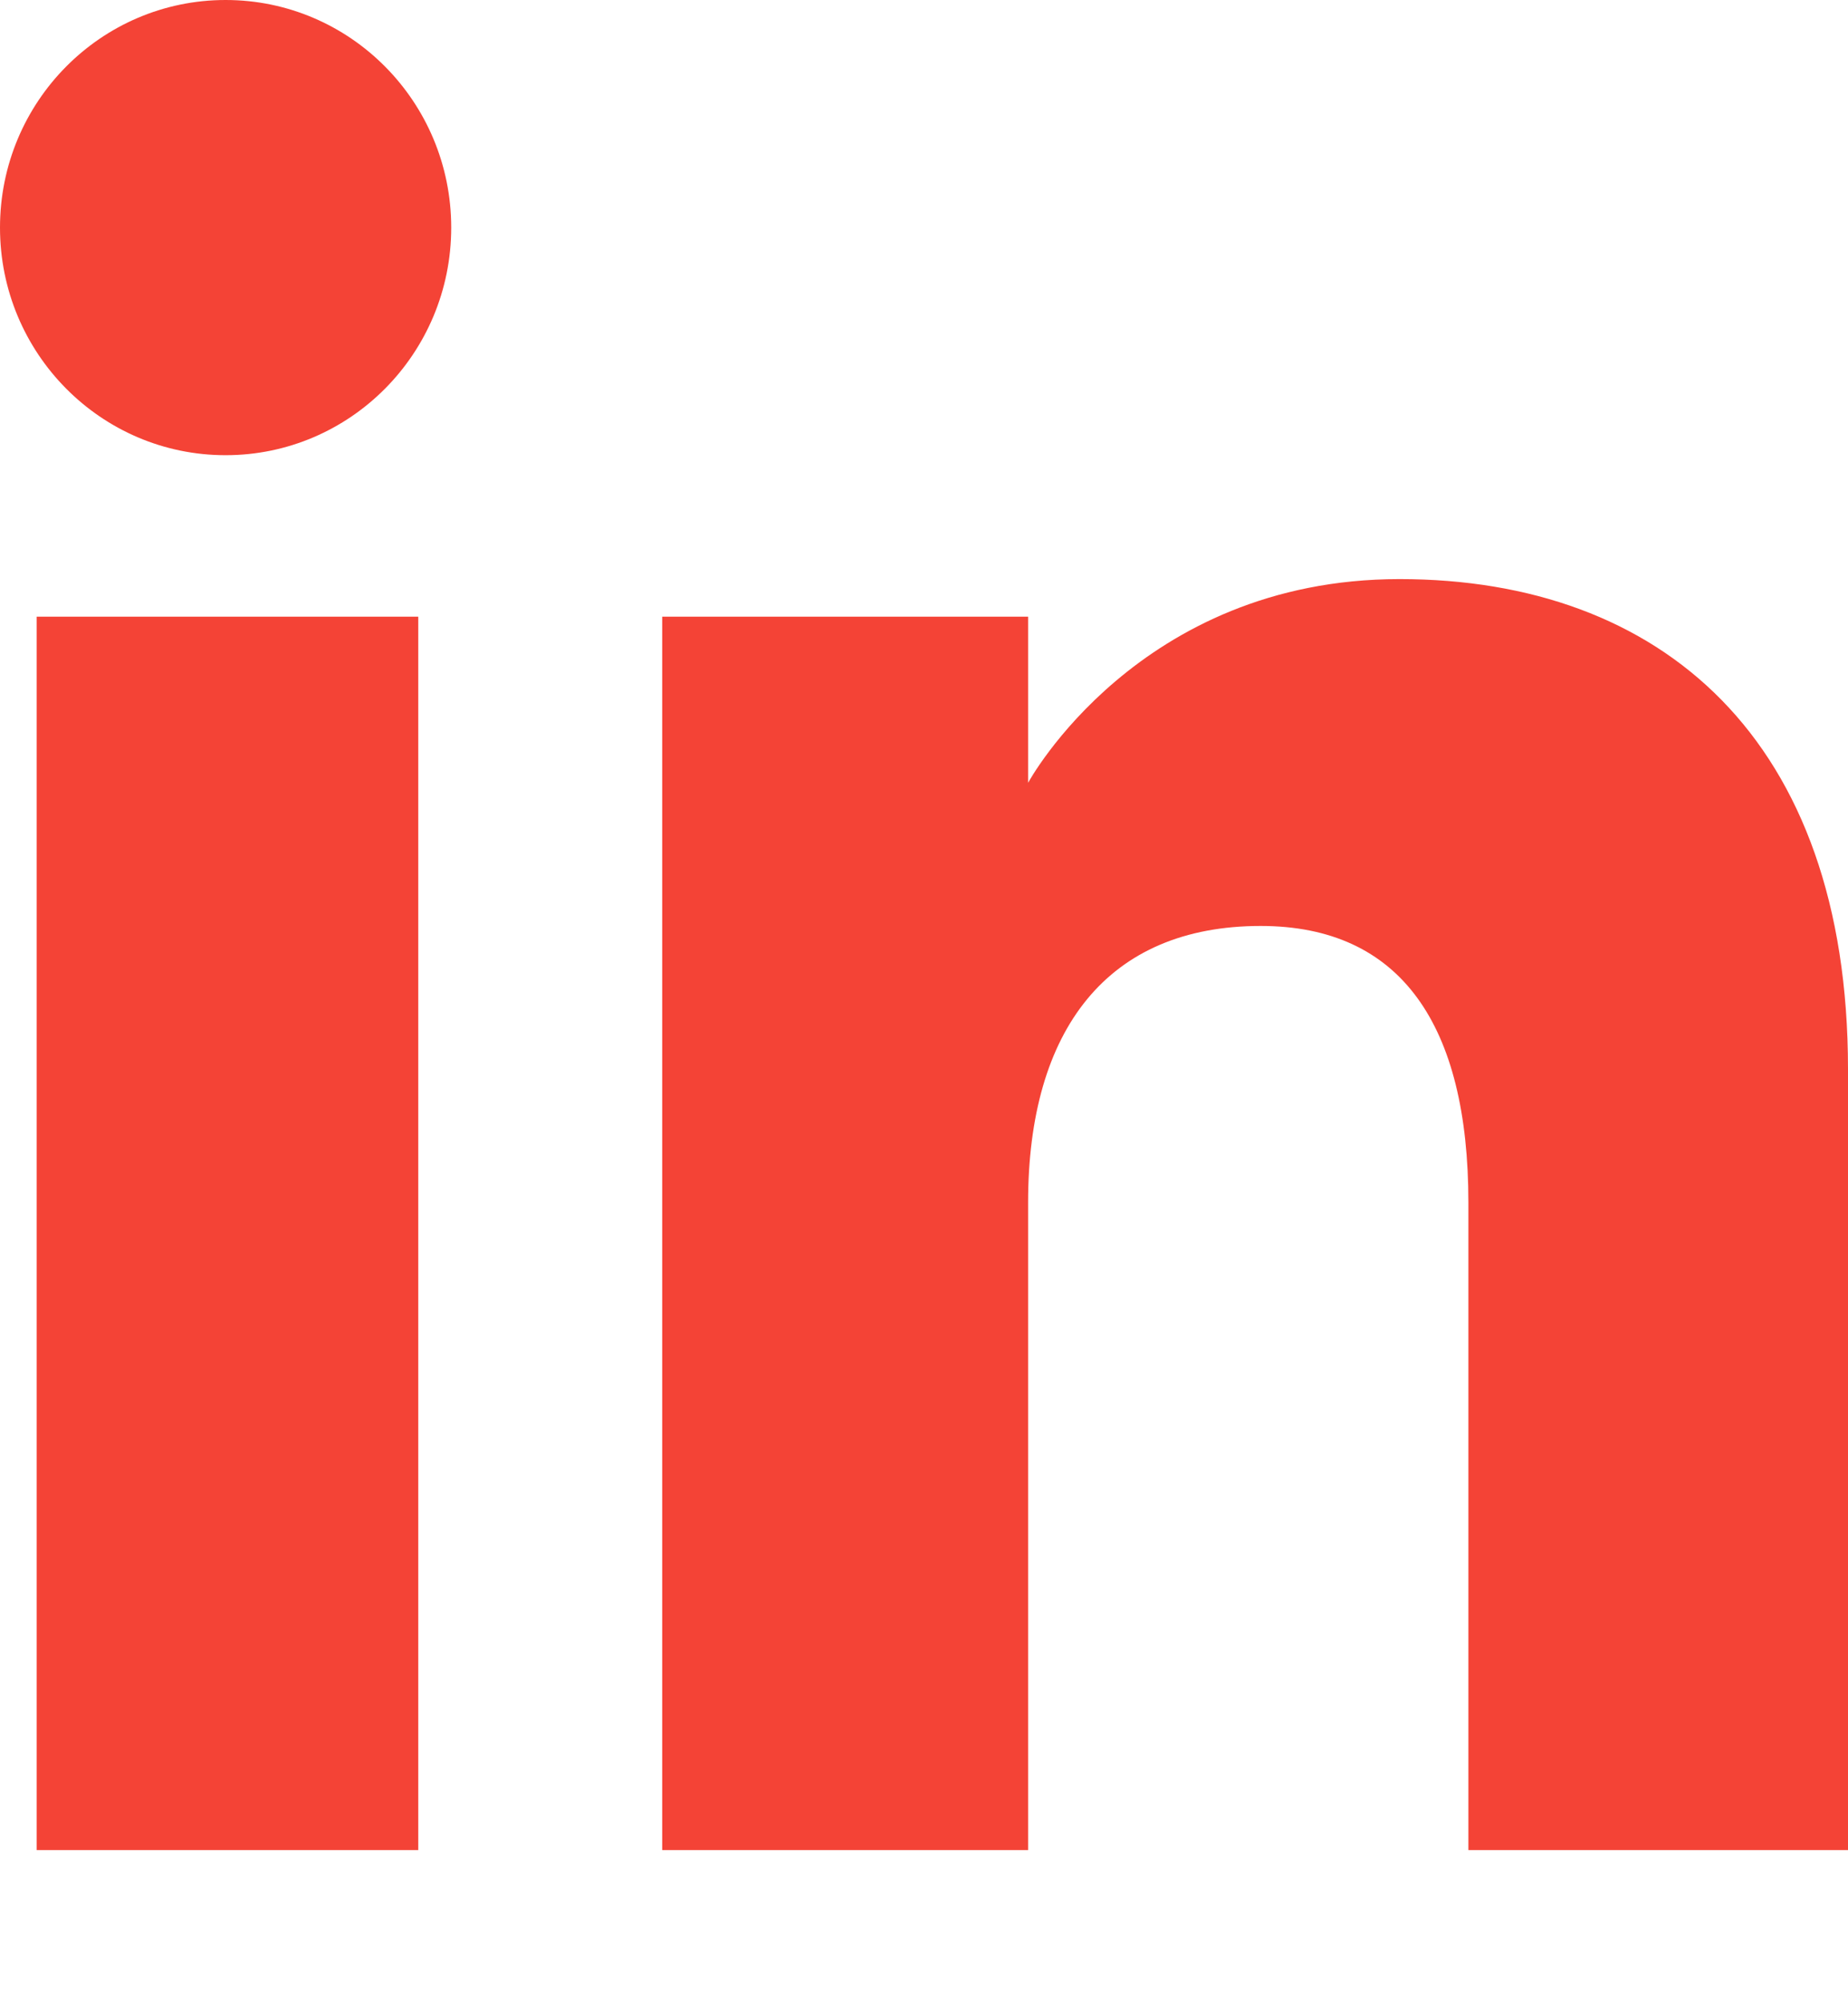 <?xml version="1.0" encoding="UTF-8" standalone="no"?>
<svg width="12px" height="13px" viewBox="0 0 12 13" version="1.1" xmlns="http://www.w3.org/2000/svg" xmlns:xlink="http://www.w3.org/1999/xlink" xmlns:sketch="http://www.bohemiancoding.com/sketch/ns">
    <!-- Generator: Sketch 3.3.3 (12072) - http://www.bohemiancoding.com/sketch -->
    <title>linkedin</title>
    <desc>Created with Sketch.</desc>
    <defs></defs>
    <g id="Public" stroke="none" stroke-width="1" fill="none" fill-rule="evenodd" sketch:type="MSPage">
        <g id="Search" sketch:type="MSArtboardGroup" transform="translate(-111, -247)" fill="#F44336">
            <g id="Details" sketch:type="MSLayerGroup" transform="translate(60, 144)">
                <g id="Head" transform="translate(0, 1)" sketch:type="MSShapeGroup">
                    <g id="LinkedIn" transform="translate(51, 101)">
                        <path d="M2.93,2.477 C2.93,3.293 2.274,3.954 1.465,3.954 C0.656,3.954 0,3.293 0,2.477 C-2.07058729e-16,1.661 0.656,1 1.465,1 C2.274,1 2.93,1.661 2.93,2.477 L2.93,2.477 L2.93,2.477 Z M2.716,5.002 L0.238,5.002 L0.238,13.006 L2.716,13.006 L2.716,5.002 L2.716,5.002 L2.716,5.002 Z M6.676,5.002 L4.3,5.002 L4.3,13.006 L6.676,13.006 L6.676,8.804 C6.676,7.679 7.194,7.009 8.186,7.009 C9.097,7.009 9.535,7.652 9.535,8.804 L9.535,13.006 L12,13.006 L12,7.938 C12,5.794 10.785,4.758 9.088,4.758 C7.391,4.758 6.676,6.08 6.676,6.08 L6.676,5.002 L6.676,5.002 L6.676,5.002 Z" id="linkedin"></path>
                    </g>
                </g>
            </g>
        </g>
    </g>
</svg>